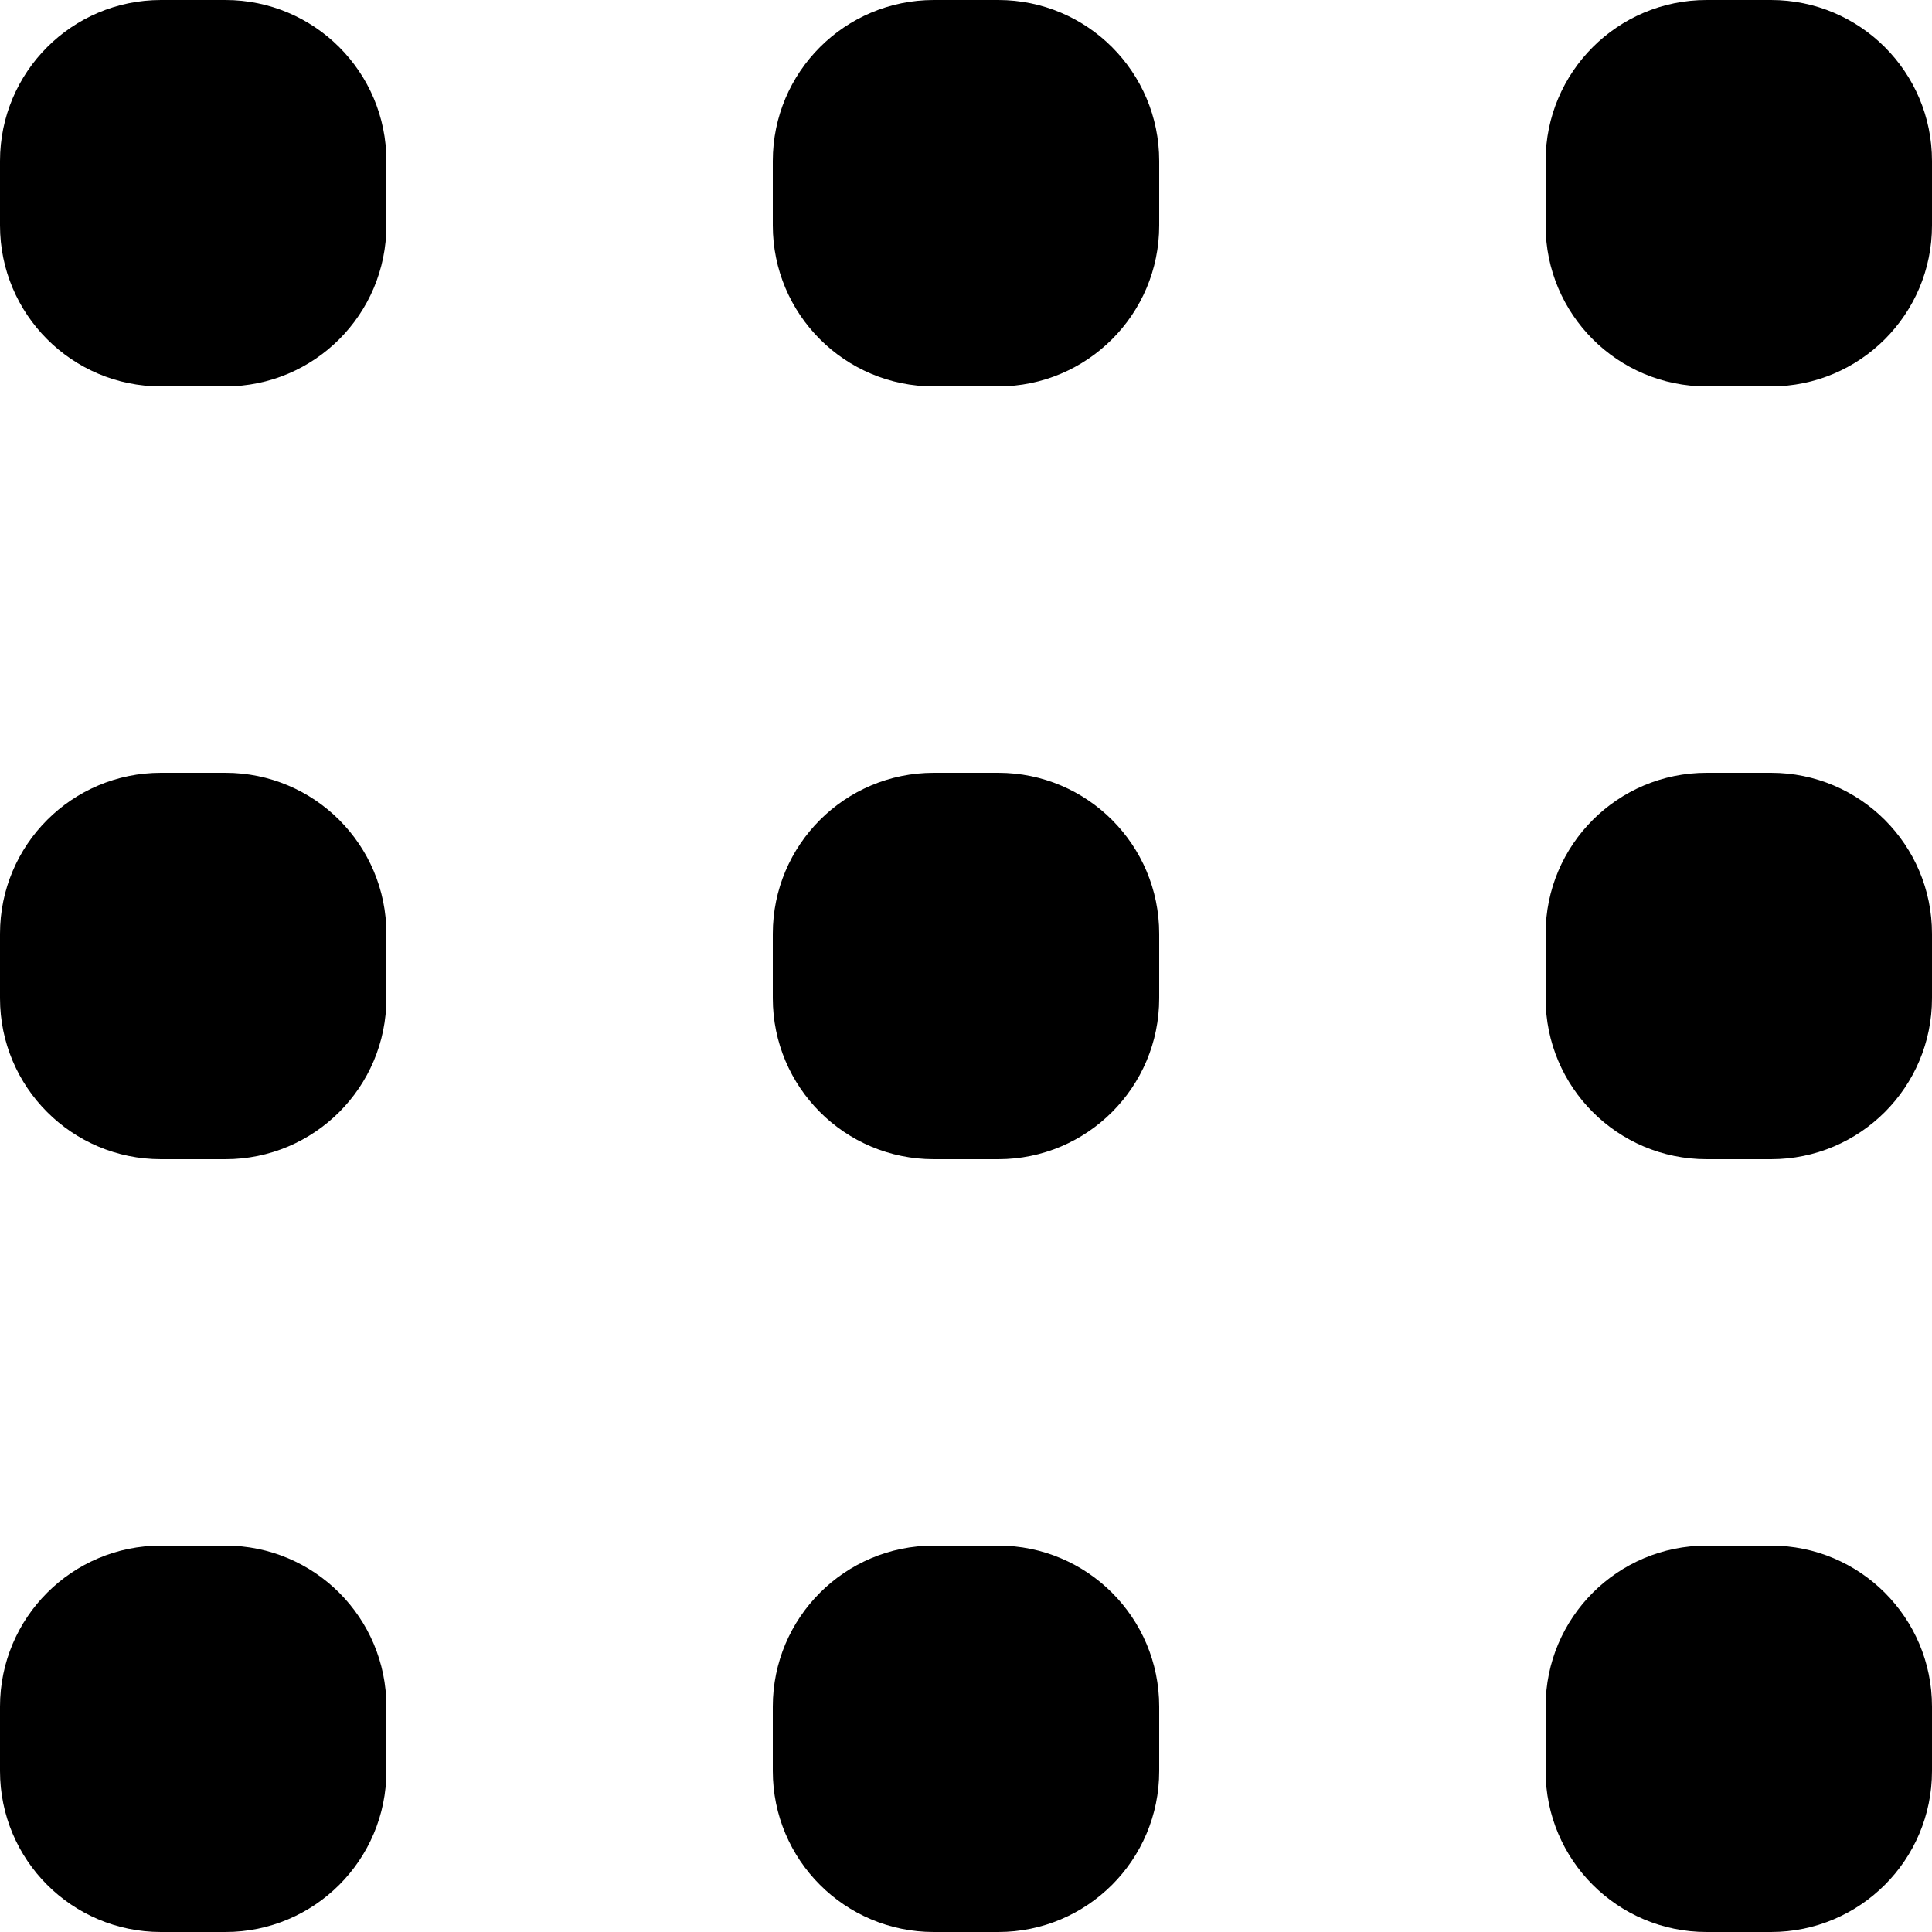 <svg width="30" height="30" viewBox="0 0 30 30" fill="none" xmlns="http://www.w3.org/2000/svg">
<path fill-rule="evenodd" clip-rule="evenodd" d="M0 2.5C0 1.119 1.119 0 2.5 0H3.5C4.881 0 6 1.119 6 2.5V3.5C6 4.881 4.881 6 3.5 6H2.5C1.119 6 0 4.881 0 3.5V2.5ZM0 14.5C0 13.119 1.119 12 2.5 12H3.5C4.881 12 6 13.119 6 14.5V15.5C6 16.881 4.881 18 3.5 18H2.5C1.119 18 0 16.881 0 15.5V14.5ZM14.5 0C13.119 0 12 1.119 12 2.5V3.5C12 4.881 13.119 6 14.5 6H15.5C16.881 6 18 4.881 18 3.5V2.5C18 1.119 16.881 0 15.5 0H14.5ZM12 14.5C12 13.119 13.119 12 14.5 12H15.5C16.881 12 18 13.119 18 14.5V15.5C18 16.881 16.881 18 15.5 18H14.5C13.119 18 12 16.881 12 15.5V14.5ZM26.5 0C25.119 0 24 1.119 24 2.5V3.5C24 4.881 25.119 6 26.5 6H27.5C28.881 6 30 4.881 30 3.5V2.5C30 1.119 28.881 0 27.5 0H26.5ZM24 14.5C24 13.119 25.119 12 26.5 12H27.5C28.881 12 30 13.119 30 14.5V15.5C30 16.881 28.881 18 27.5 18H26.5C25.119 18 24 16.881 24 15.5V14.5ZM2.5 24C1.119 24 0 25.119 0 26.5V27.5C0 28.881 1.119 30 2.5 30H3.5C4.881 30 6 28.881 6 27.5V26.5C6 25.119 4.881 24 3.5 24H2.5ZM12 26.5C12 25.119 13.119 24 14.5 24H15.5C16.881 24 18 25.119 18 26.5V27.5C18 28.881 16.881 30 15.5 30H14.5C13.119 30 12 28.881 12 27.5V26.5ZM26.5 24C25.119 24 24 25.119 24 26.5V27.5C24 28.881 25.119 30 26.5 30H27.5C28.881 30 30 28.881 30 27.5V26.5C30 25.119 28.881 24 27.5 24H26.5Z" fill="black"/>
</svg>
